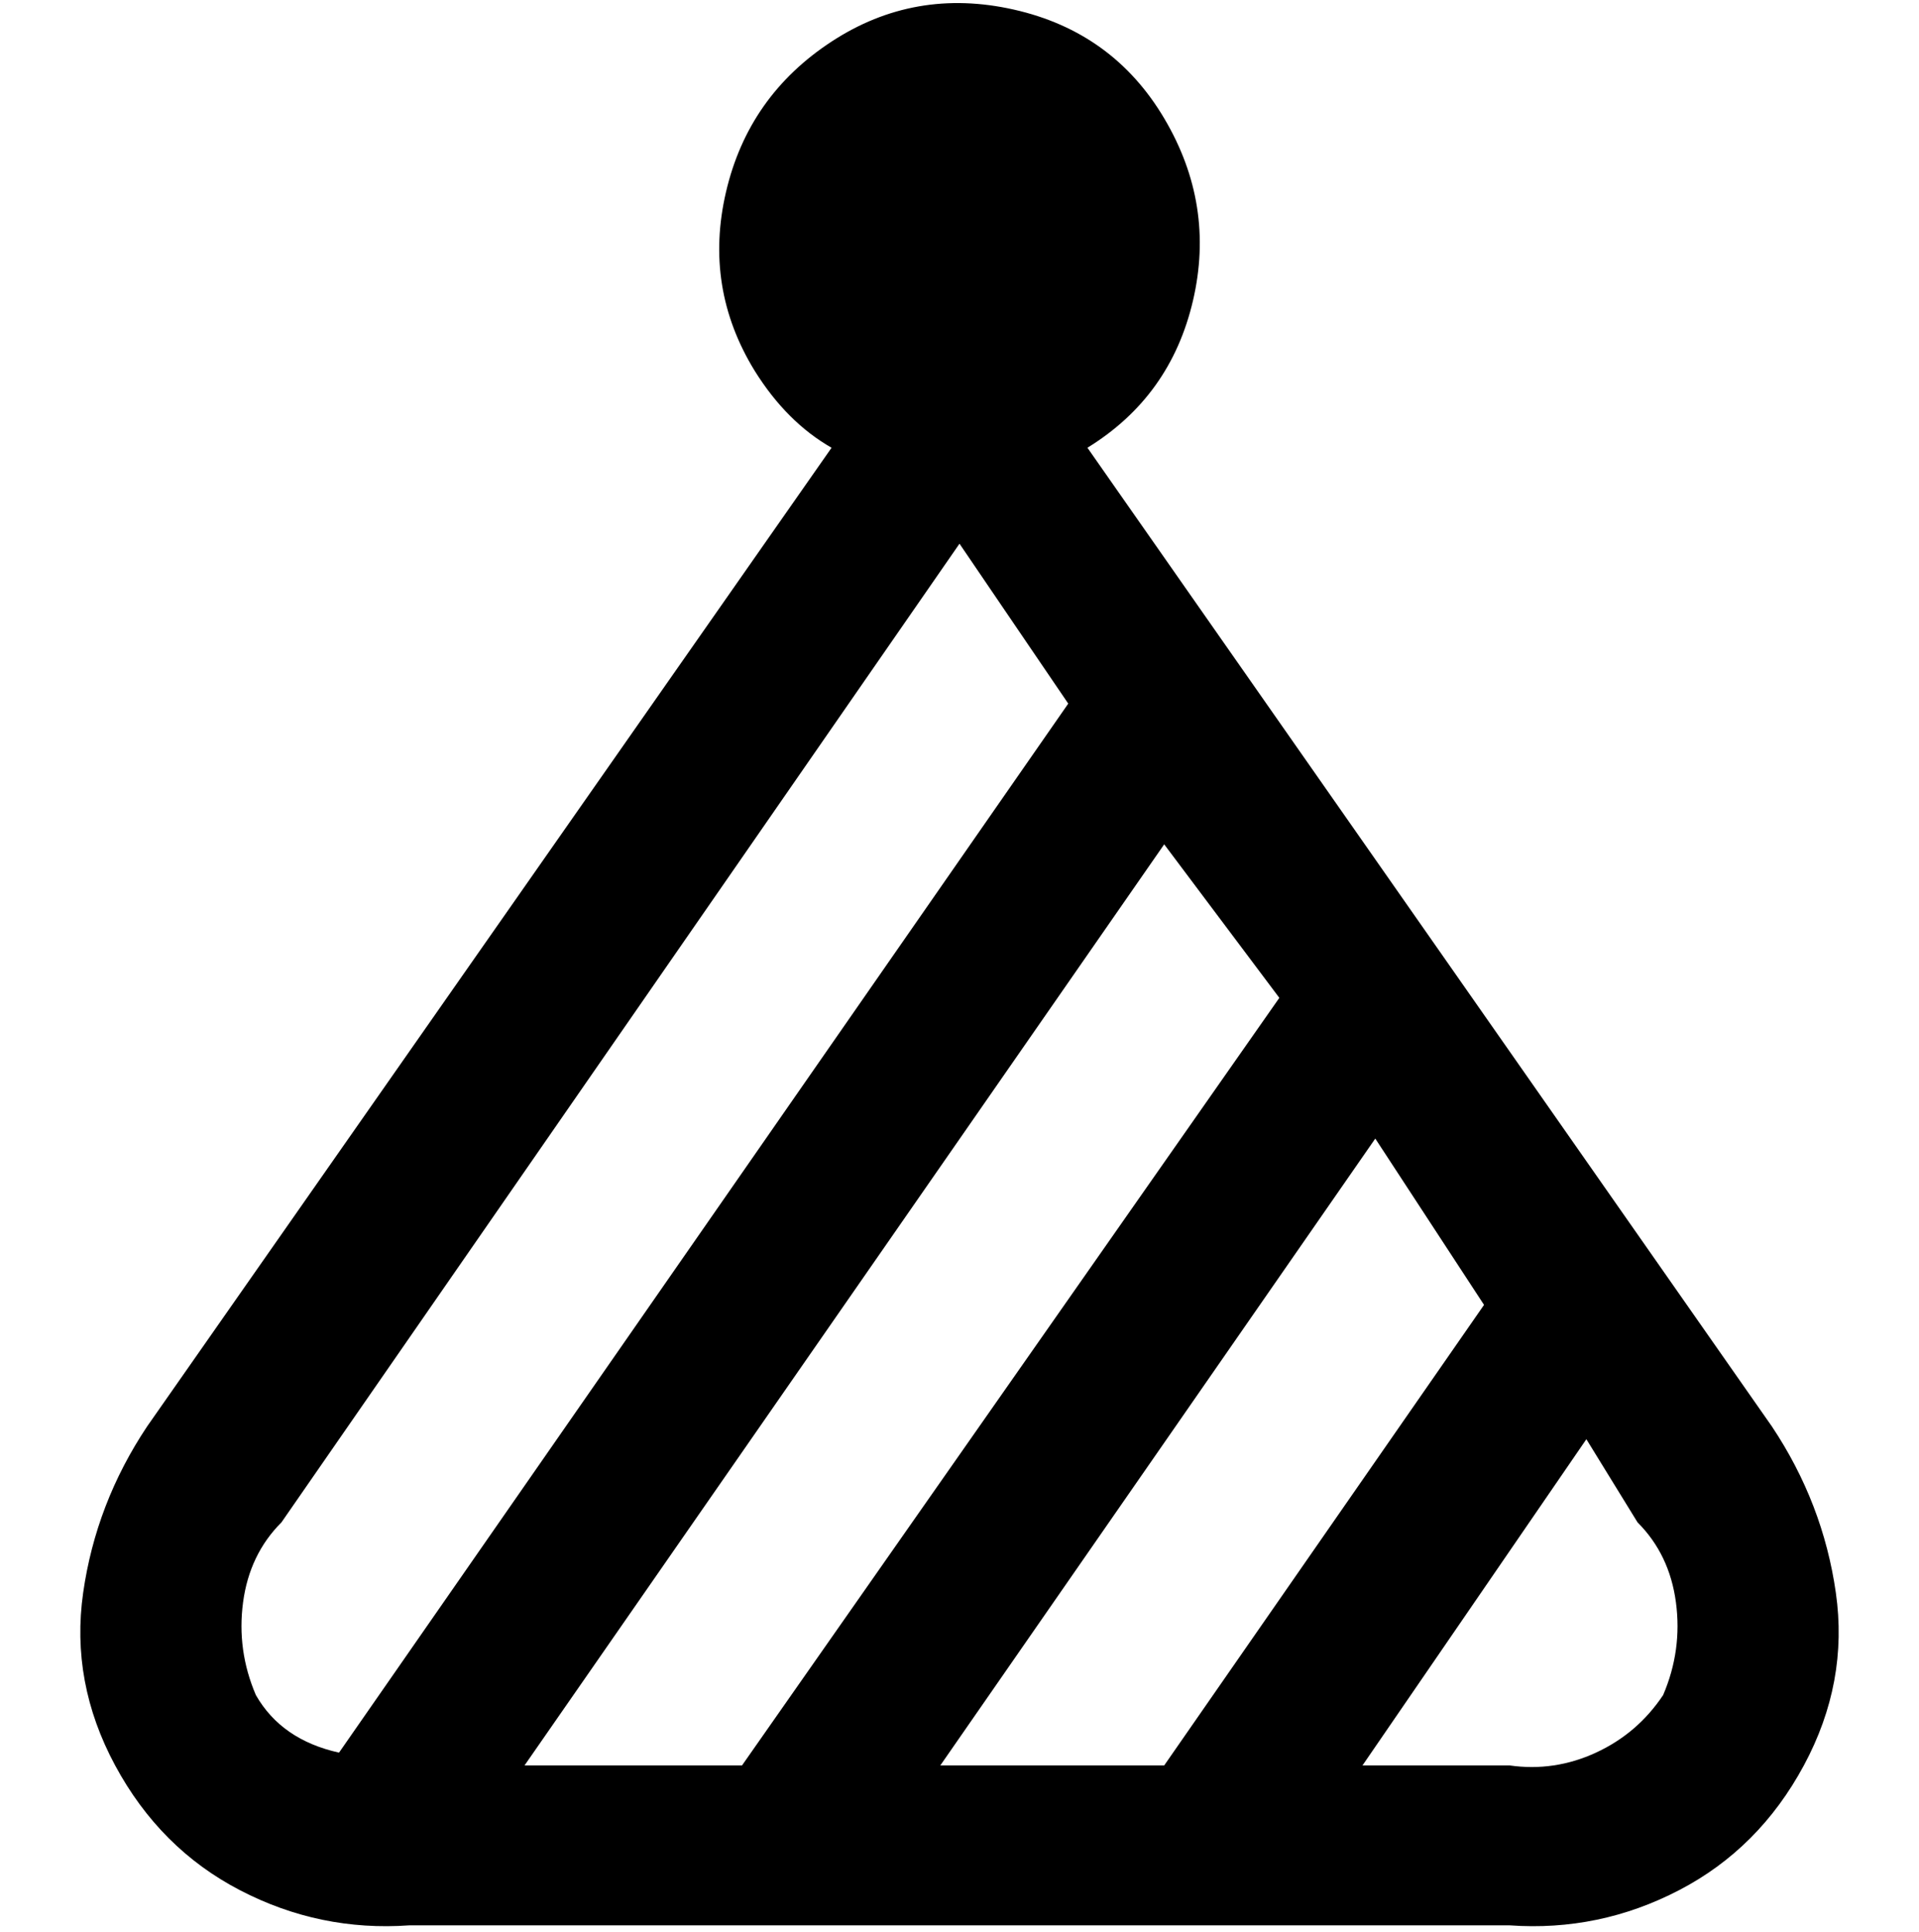 <svg viewBox="0 0 300 302.001" xmlns="http://www.w3.org/2000/svg"><path d="M277 223L170 70q13-8 16.5-23T182 18.5q-8-13.5-23.5-17t-28.5 5Q117 15 113.5 30t4.5 28q5 8 12 12L23 223q-8 12-10 26t5 27q7 13 19.5 19.5T64 301h172q14 1 26.5-5.5T282 276q7-13 5-27t-10-26zm-130 53l68-98 17 26-50 72h-35zm-65 0l100-144 18 24-84 120H82zm-42-11q-3-7-2-14.5t6-12.5L150 85l17 25L53 274q-9-2-13-9zm220 0q-4 6-10.5 9t-13.5 2h-23l35-51 8 13q5 5 6 12.5t-2 14.5z"/></svg>
